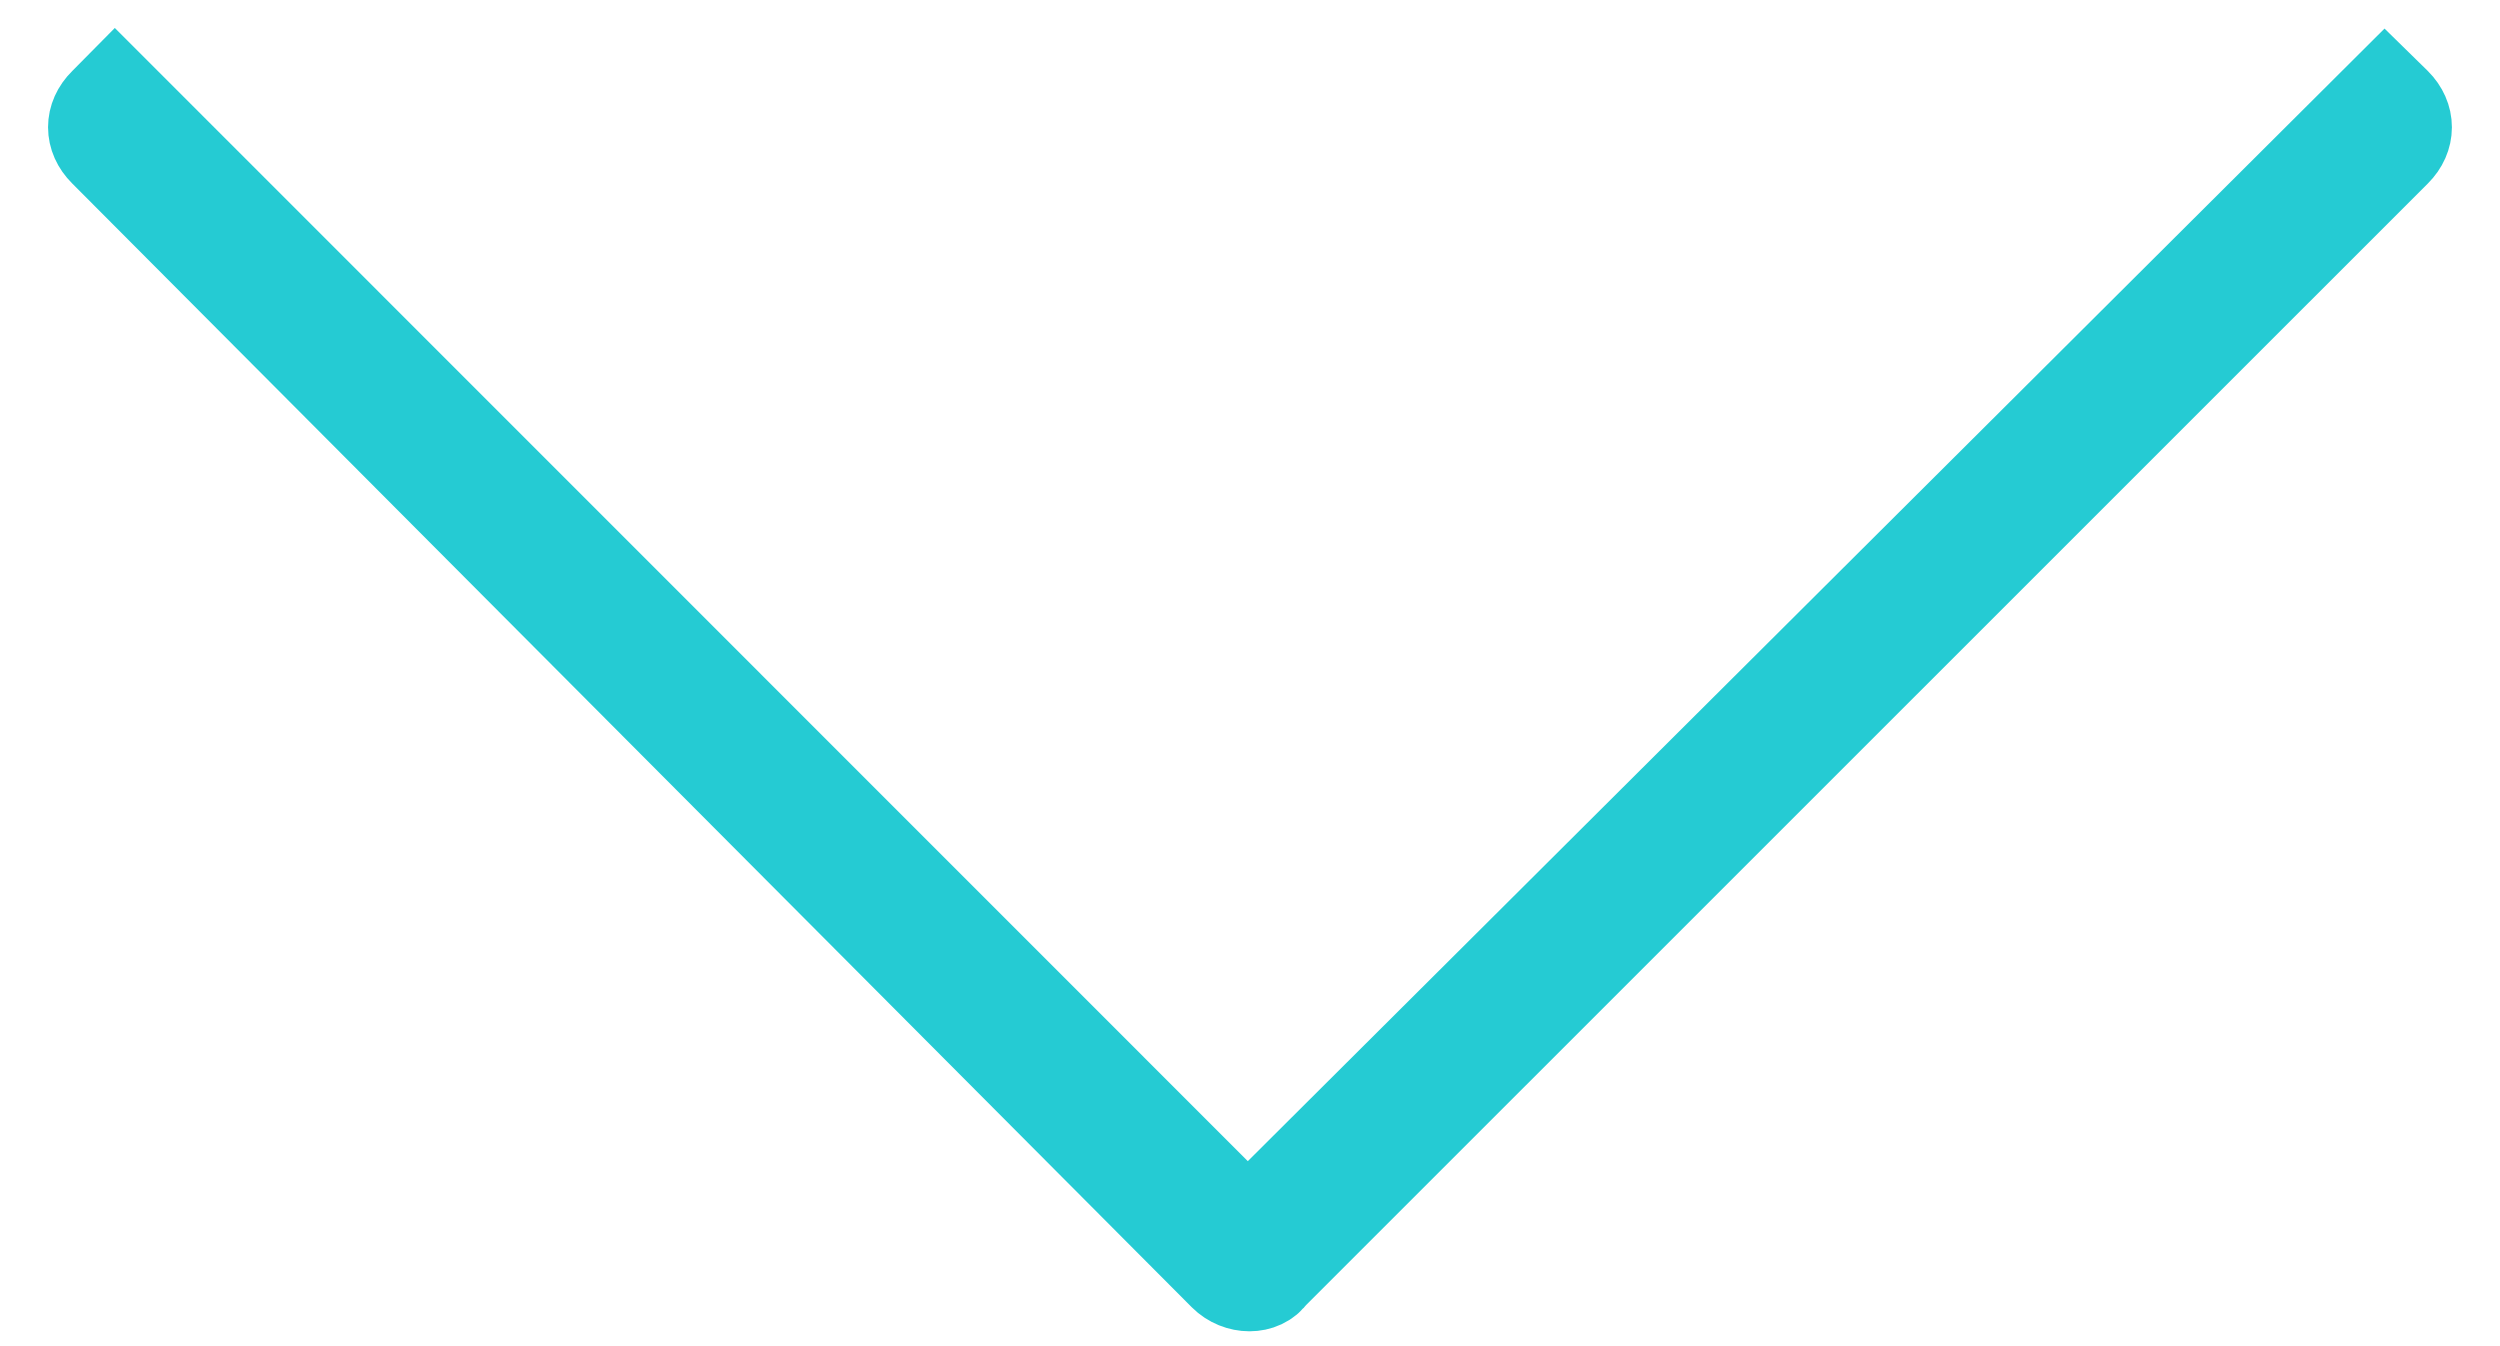 <?xml version="1.0" encoding="UTF-8"?>
<svg width="26px" height="14px" viewBox="0 0 26 14" version="1.1" xmlns="http://www.w3.org/2000/svg" xmlns:xlink="http://www.w3.org/1999/xlink">
    <!-- Generator: Sketch 48.2 (47327) - http://www.bohemiancoding.com/sketch -->
    <title>Shape Copy 5</title>
    <desc>Created with Sketch.</desc>
    <defs></defs>
    <g id="1-1-1-Сryptoguys-Landing" stroke="none" stroke-width="1" fill="none" fill-rule="evenodd" transform="translate(-791, -9673)">
        <g id="FAQ" transform="translate(160, 9321)" fill="#25CBD3" stroke="#25CBD3">
            <g id="1" transform="translate(0, 311)">
                <path d="M655.897,42.093 L655.802,42 L644.207,53.553 C644.115,53.69 643.885,53.69 643.747,53.553 L632.196,42 L632.104,42.093 C631.965,42.23 631.965,42.416 632.104,42.554 L643.748,54.242 C643.886,54.38 644.115,54.38 644.207,54.242 L655.897,42.554 C656.034,42.417 656.034,42.23 655.897,42.093 Z" id="Shape-Copy-5"></path>
            </g>
        </g>
    </g>
</svg>